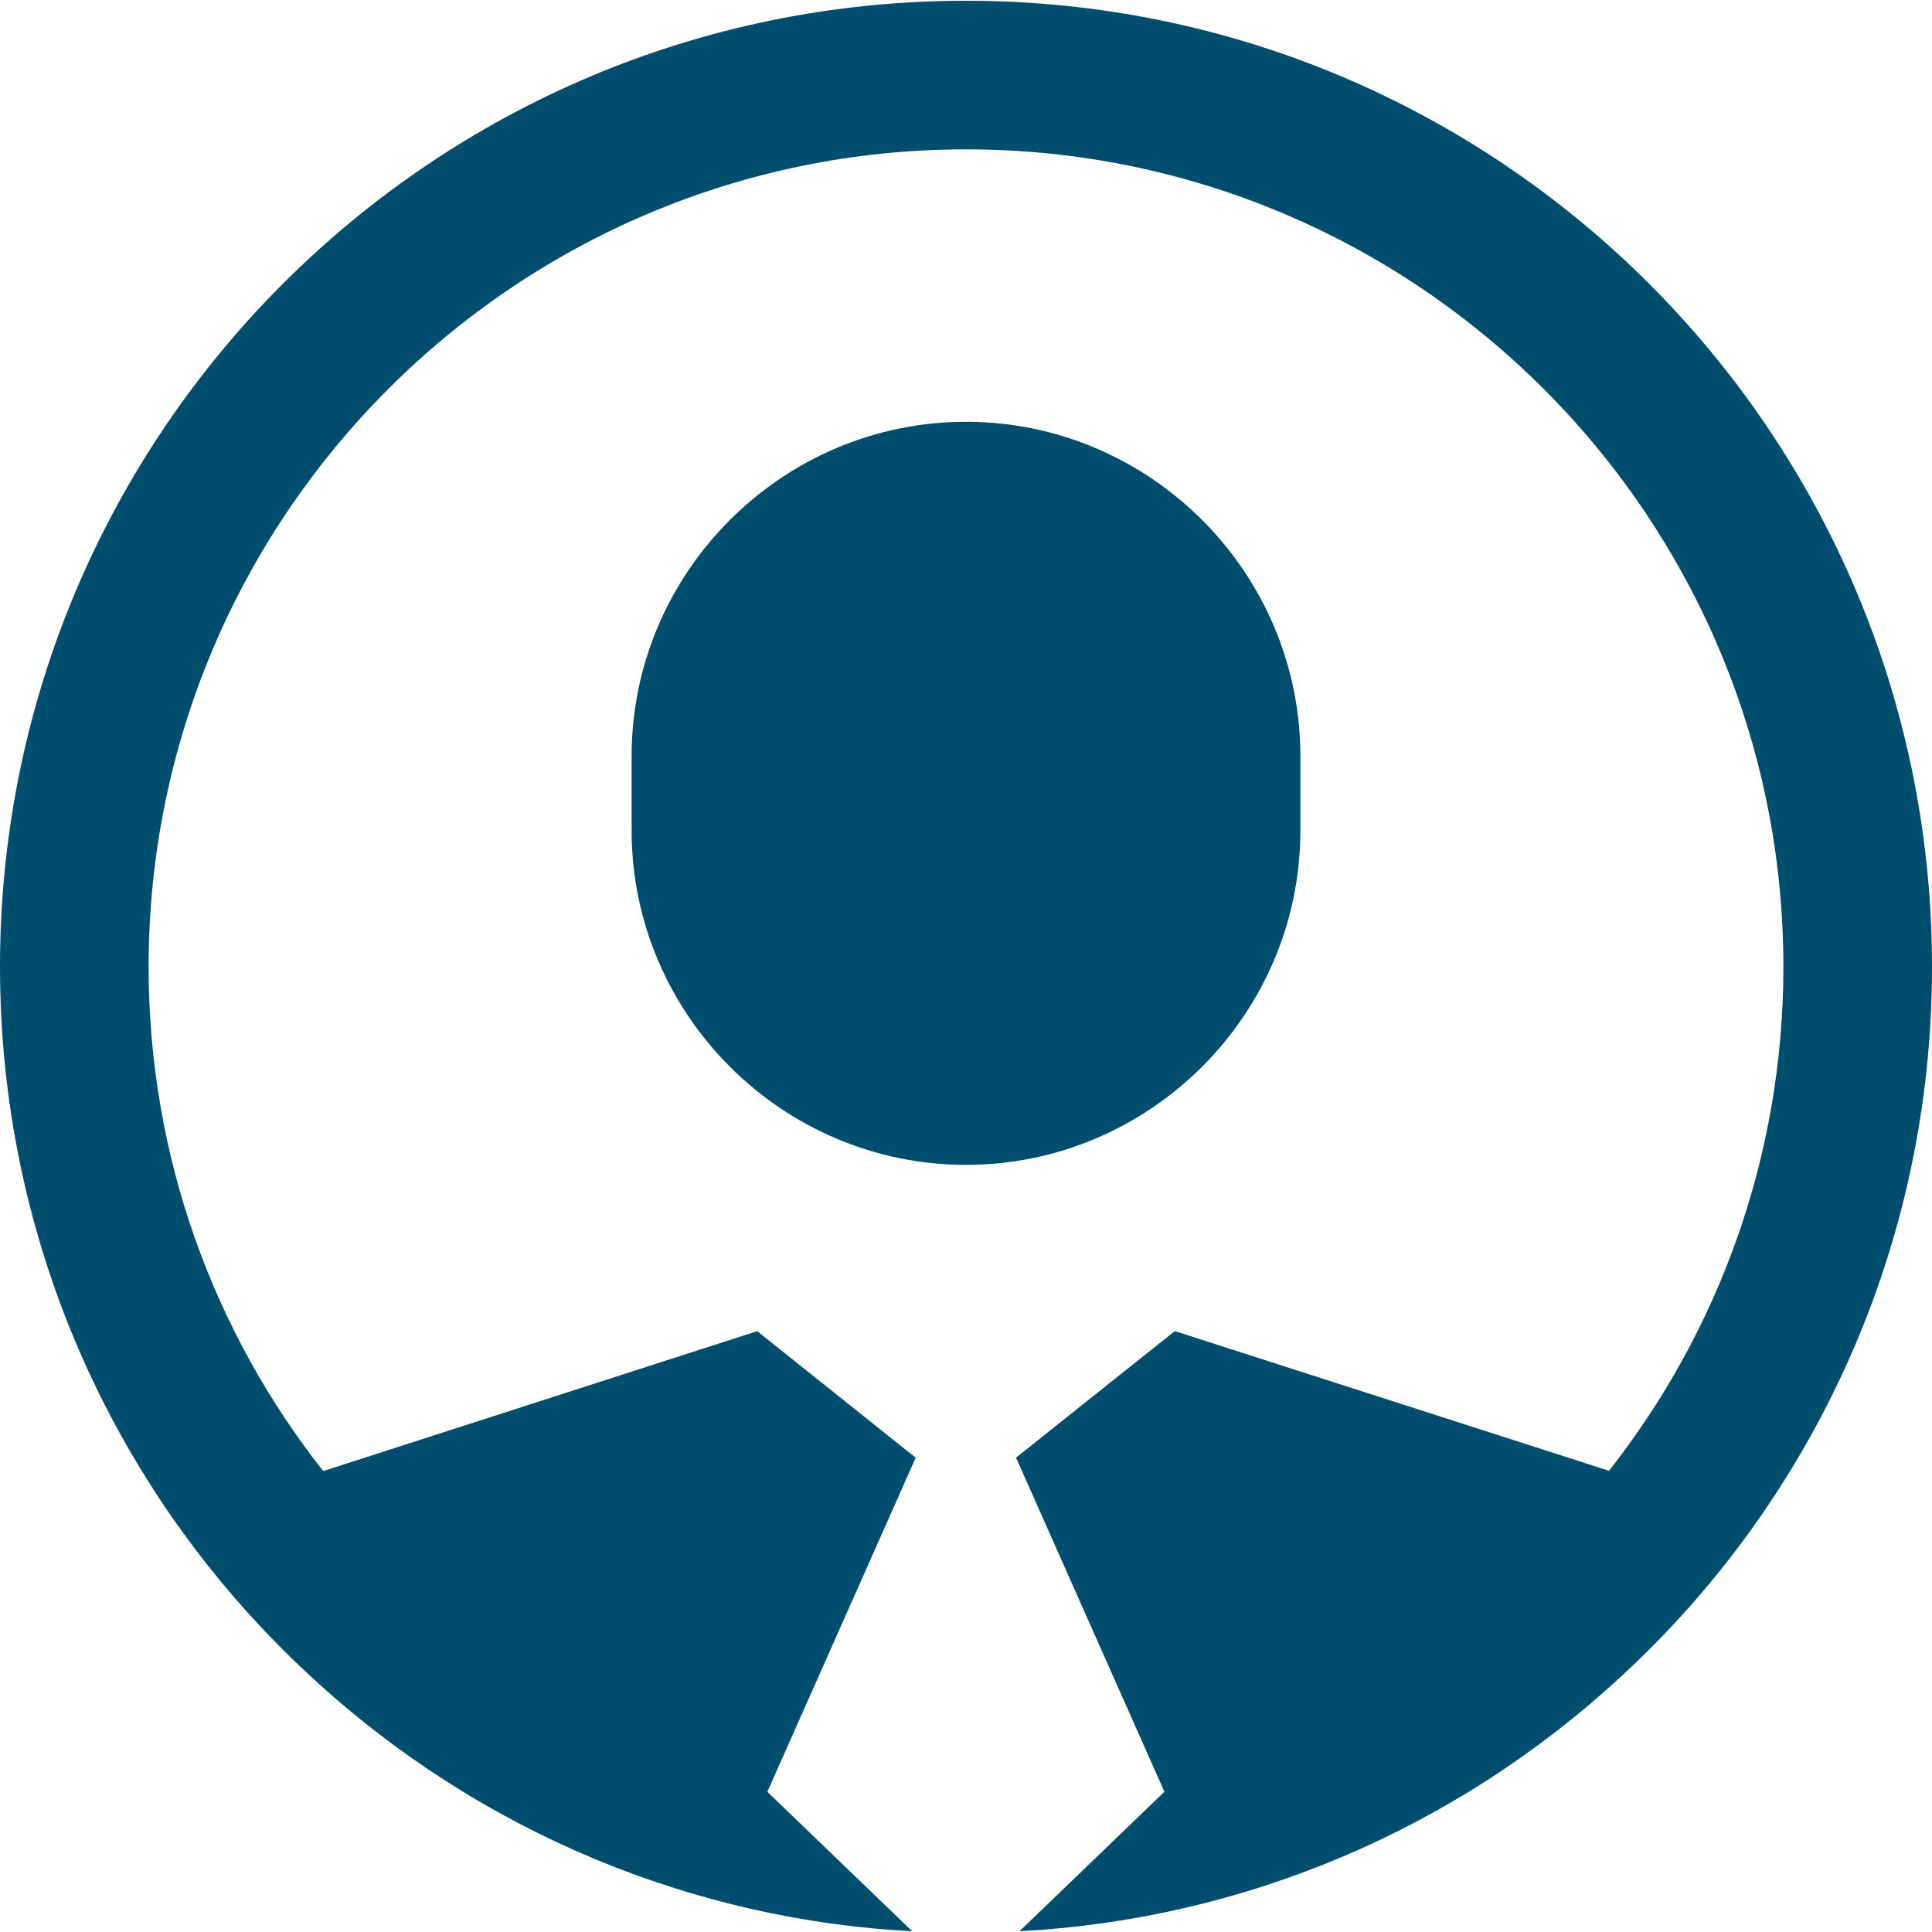 <?xml version="1.0" encoding="utf-8"?>
<!-- Generator: Adobe Illustrator 16.2.1, SVG Export Plug-In . SVG Version: 6.00 Build 0)  -->
<!DOCTYPE svg PUBLIC "-//W3C//DTD SVG 1.1//EN" "http://www.w3.org/Graphics/SVG/1.1/DTD/svg11.dtd">
<svg version="1.1" id="Layer_1" xmlns="http://www.w3.org/2000/svg" xmlns:xlink="http://www.w3.org/1999/xlink" x="0px" y="0px"
	 width="78px" height="78px" viewBox="0 0 78 78" enable-background="new 0 0 78 78" xml:space="preserve">
<path fill="#004D6E" d="M52.5,33.529v-3c0-7.425-6.075-13.5-13.5-13.5s-13.5,6.075-13.5,13.5v3c0,7.425,6.075,13.5,13.5,13.5
	S52.5,40.954,52.5,33.529z M39,0.03c-21.54,0-39,17.46-39,39c0,11.3,4.8,21.479,12.48,28.59c6.927,6.435,15.604,9.891,24.35,10.351
	l-5.85-5.631l5.989-13.488l-6.399-5.11l-17.521,5.649C8.63,53.78,6,46.71,6,39.03c0-18.2,14.8-33,33-33s33,14.8,33,33
	c0,7.67-2.63,14.739-7.04,20.35l-17.53-5.64l-6.41,5.109l5.99,13.489l-5.85,5.631c8.99-0.474,17.593-4.065,24.359-10.351
	C73.2,60.511,78,50.33,78,39.03C78,17.49,60.54,0.03,39,0.03z"/>
</svg>
